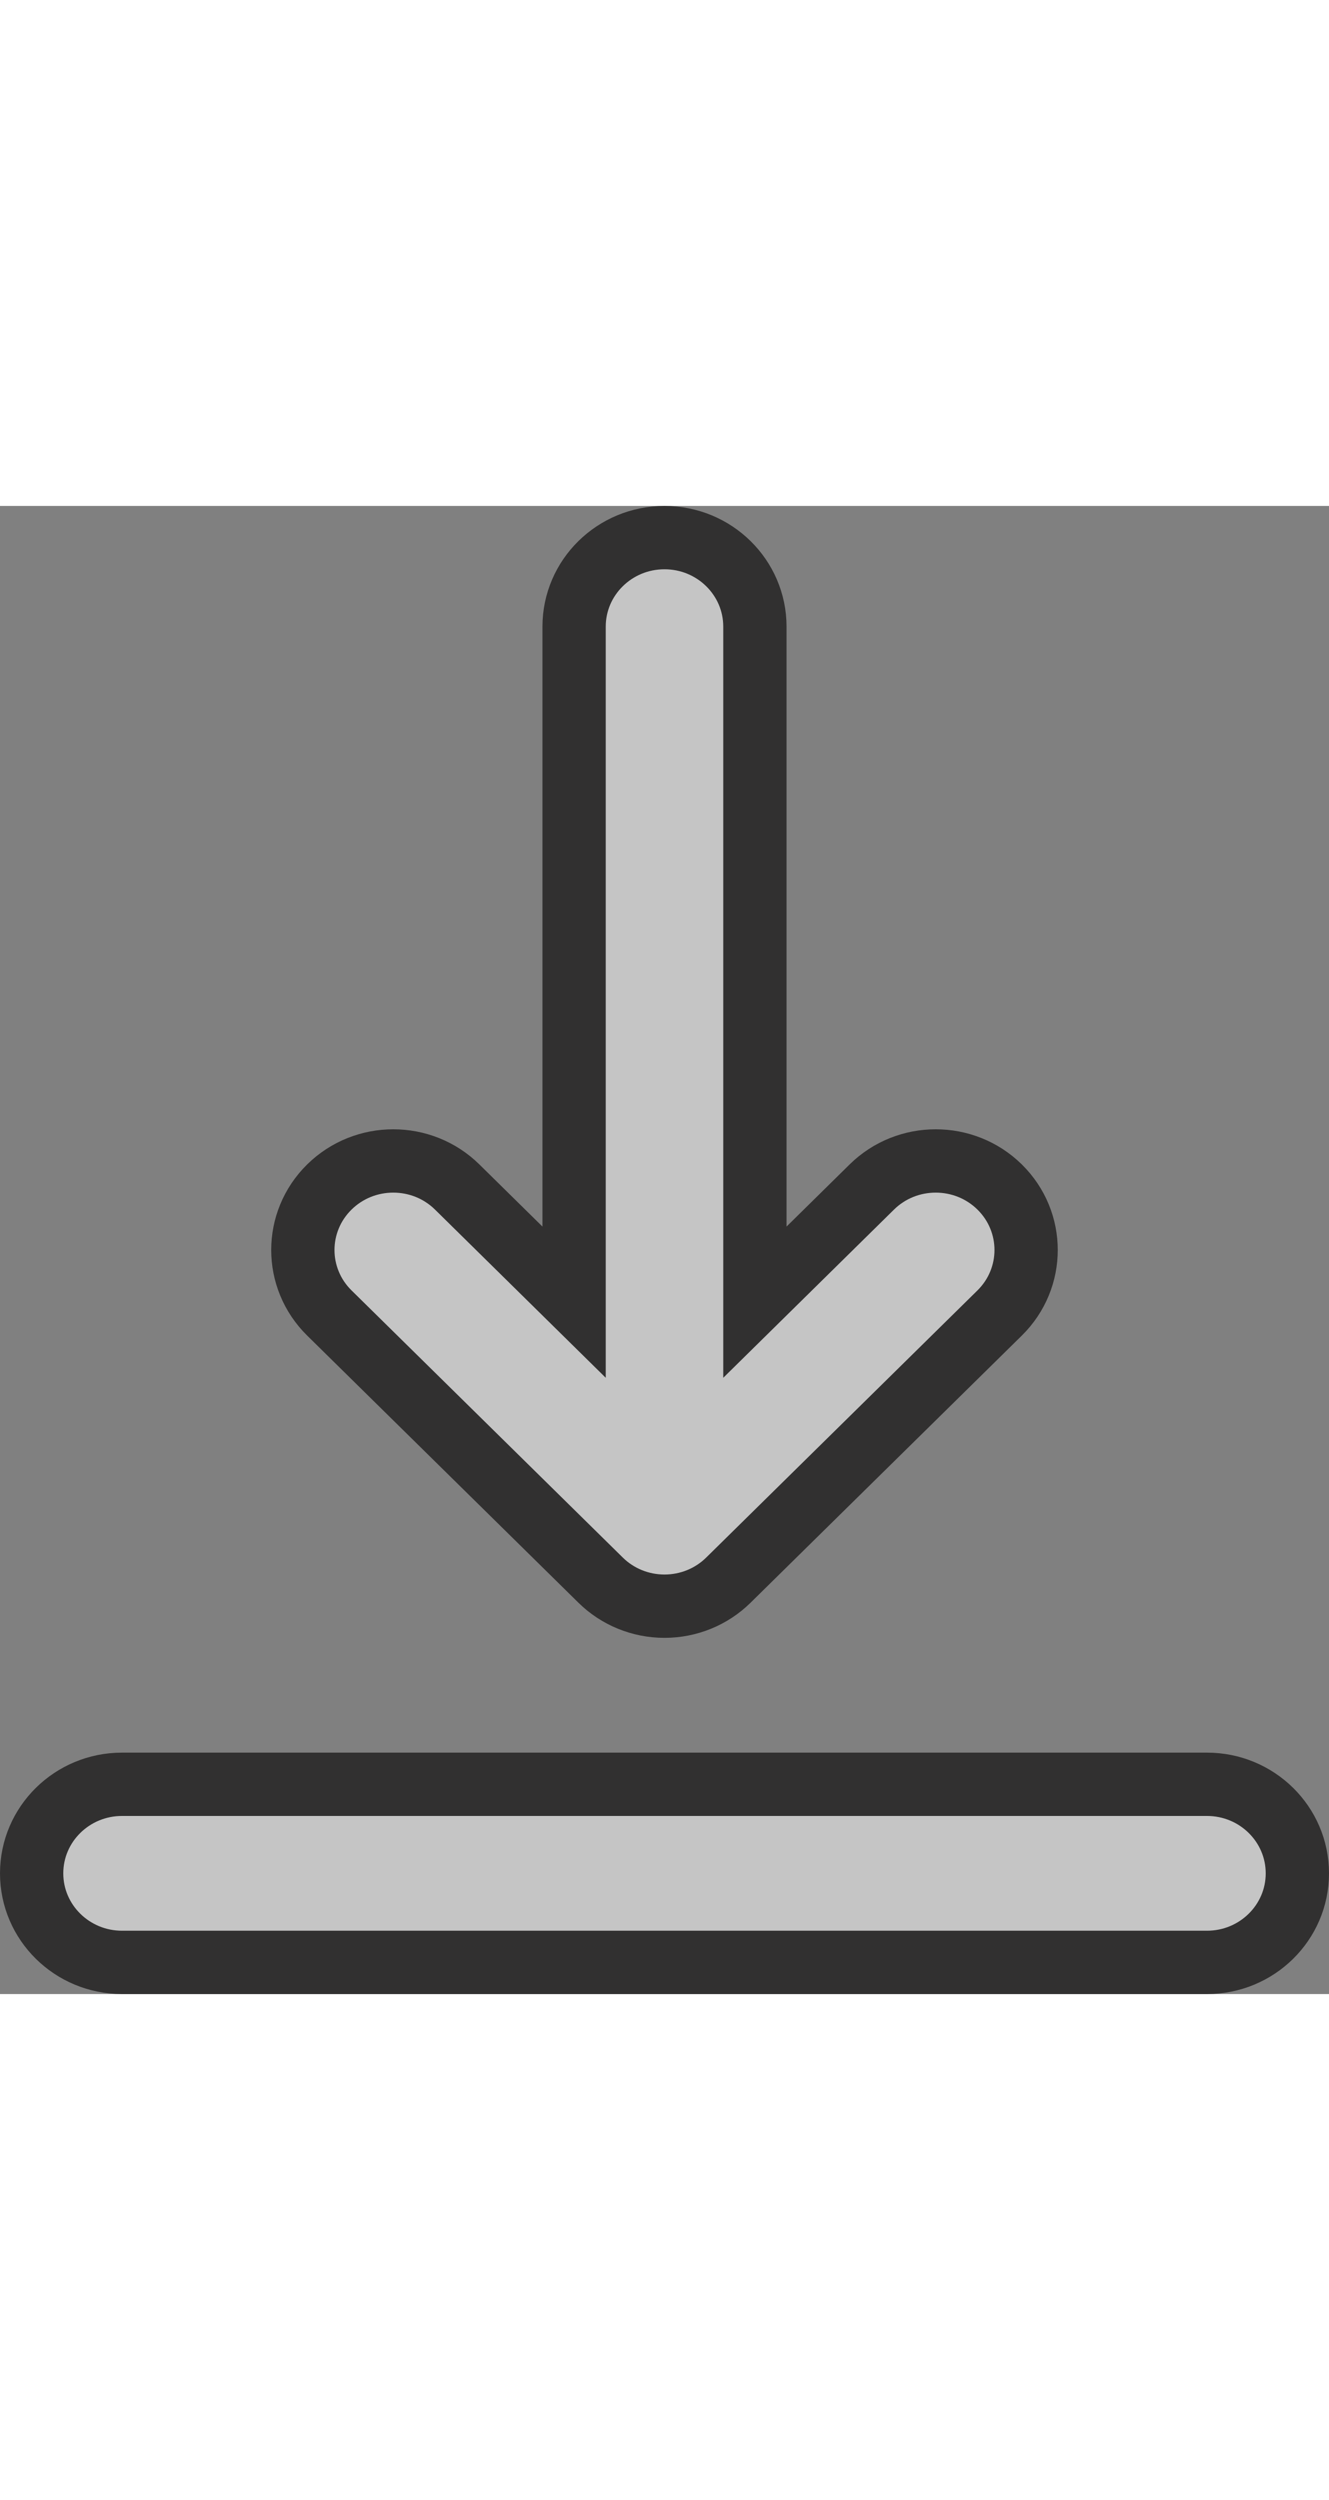 <svg xmlns="http://www.w3.org/2000/svg" width="25" height="47" viewBox="0 0 42 47" fill="none">
<rect x="0" y="0" width="42" height="47" fill="#808080" stroke="none"/>
<path fill-rule="evenodd" clip-rule="evenodd" d="M1 43.188C1 41.634 2.279 40.375 3.857 40.375H38.143C39.721 40.375 41 41.634 41 43.188C41 44.741 39.721 46 38.143 46H3.857C2.279 46 1 44.741 1 43.188ZM10.408 21.511C11.524 20.413 13.333 20.413 14.449 21.511L18.143 25.148V3.812C18.143 2.259 19.422 1 21 1C22.578 1 23.857 2.259 23.857 3.812V25.148L27.551 21.511C28.667 20.413 30.476 20.413 31.592 21.511C32.707 22.61 32.707 24.39 31.592 25.489L23.02 33.926C22.485 34.454 21.758 34.75 21 34.75C20.242 34.75 19.515 34.454 18.98 33.926L10.408 25.489C9.292 24.39 9.292 22.61 10.408 21.511Z" fill="rgba(255, 255, 255, 0.6)" fill-opacity="0.9" stroke="#313030" stroke-width="2"/>
</svg>